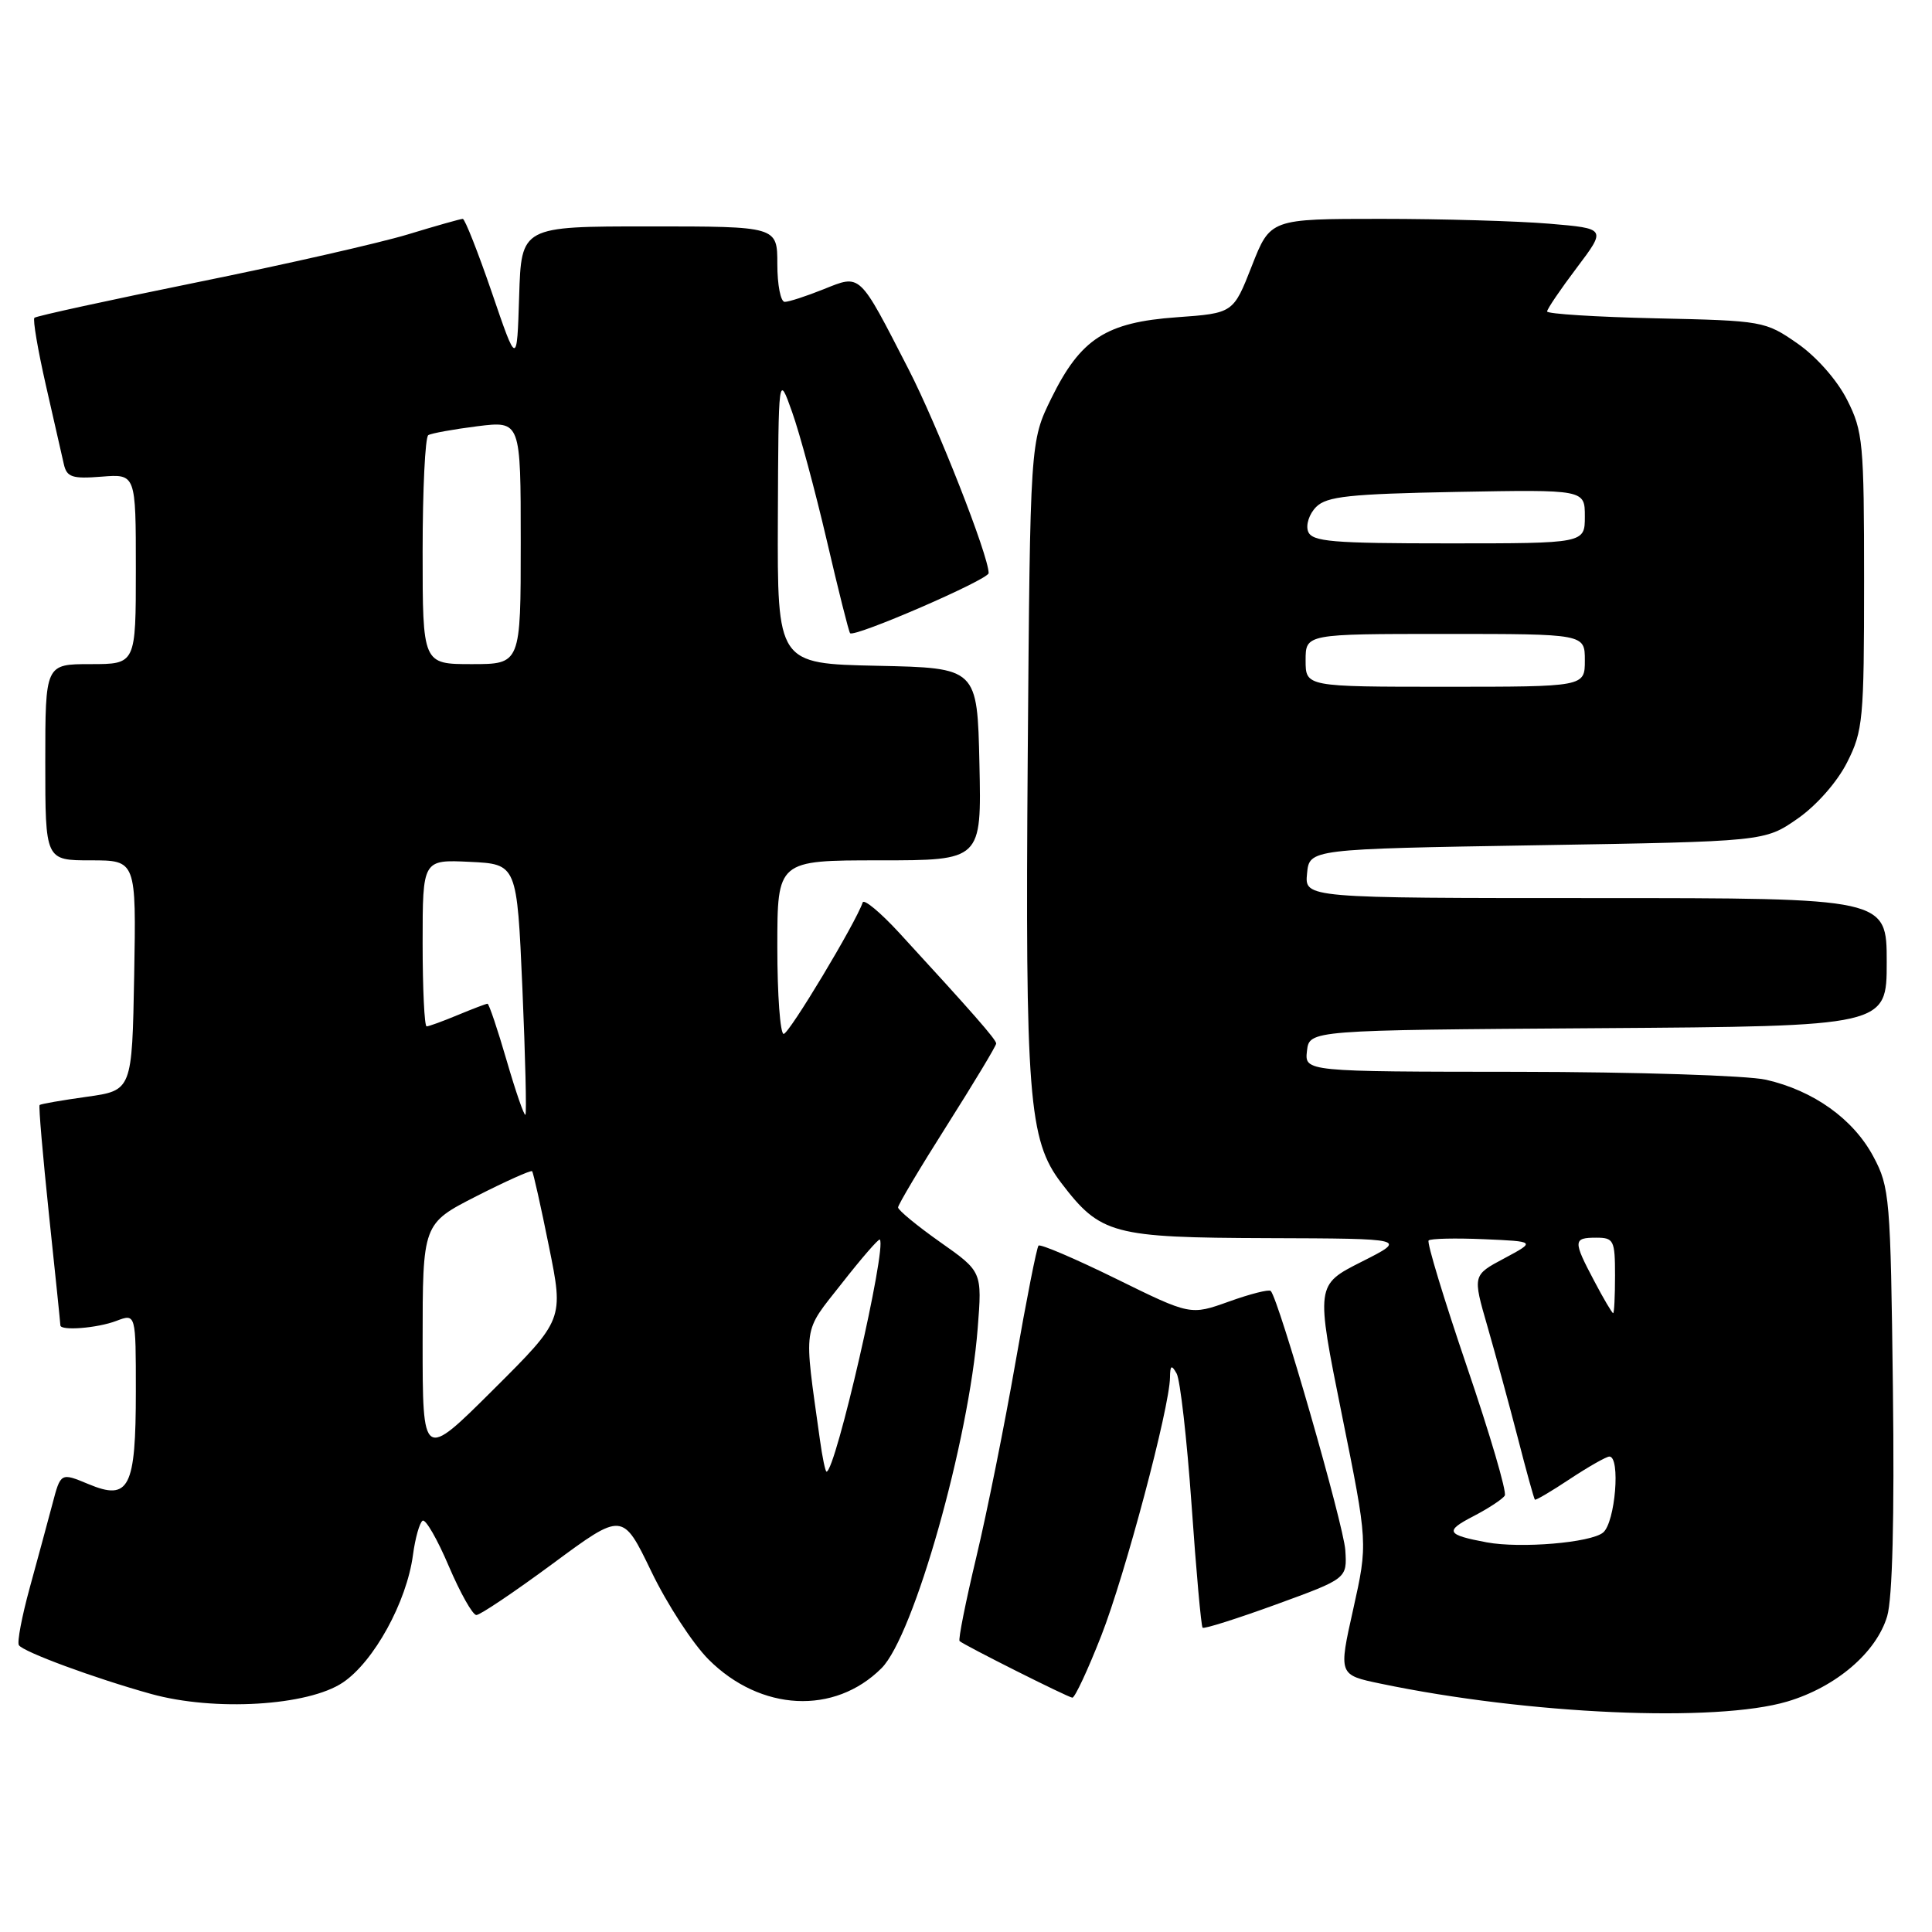 <?xml version="1.0" encoding="UTF-8" standalone="no"?>
<!DOCTYPE svg PUBLIC "-//W3C//DTD SVG 1.1//EN" "http://www.w3.org/Graphics/SVG/1.1/DTD/svg11.dtd" >
<svg xmlns="http://www.w3.org/2000/svg" xmlns:xlink="http://www.w3.org/1999/xlink" version="1.1" viewBox="0 0 256 256">
 <g >
 <path fill="currentColor"
d=" M 236.83 225.46 C 243.28 223.54 248.63 218.97 250.06 214.16 C 250.76 211.80 251.03 201.08 250.82 184.00 C 250.51 158.69 250.40 157.31 248.23 153.25 C 245.57 148.27 240.31 144.51 234.00 143.07 C 231.51 142.51 216.82 142.04 201.18 142.02 C 172.87 142.00 172.87 142.00 173.18 139.25 C 173.50 136.50 173.50 136.50 211.75 136.24 C 250.00 135.98 250.00 135.98 250.00 127.49 C 250.00 119.00 250.00 119.00 211.44 119.00 C 172.87 119.00 172.87 119.00 173.19 115.75 C 173.50 112.50 173.50 112.50 203.67 112.00 C 233.83 111.50 233.83 111.50 238.17 108.49 C 240.70 106.73 243.44 103.62 244.75 101.02 C 246.86 96.86 247.00 95.32 247.00 77.00 C 247.00 58.68 246.86 57.14 244.75 52.98 C 243.44 50.38 240.70 47.27 238.17 45.51 C 233.91 42.55 233.59 42.49 219.42 42.18 C 211.49 42.00 205.00 41.59 205.00 41.27 C 205.00 40.95 206.77 38.34 208.93 35.48 C 212.85 30.28 212.85 30.28 205.28 29.64 C 201.11 29.29 191.09 29.00 183.01 29.00 C 168.32 29.00 168.32 29.00 165.87 35.25 C 163.42 41.50 163.42 41.50 155.92 42.04 C 146.55 42.71 143.19 44.88 139.31 52.77 C 136.50 58.50 136.50 58.50 136.18 100.16 C 135.84 145.30 136.29 151.07 140.61 156.73 C 145.83 163.57 147.38 163.99 168.00 164.06 C 186.50 164.12 186.50 164.12 180.42 167.19 C 174.34 170.26 174.34 170.26 177.79 187.38 C 181.25 204.50 181.25 204.50 179.31 213.22 C 177.36 221.93 177.36 221.93 182.93 223.09 C 202.52 227.18 227.37 228.27 236.83 225.46 Z  M 45.45 222.93 C 49.55 220.16 53.89 212.27 54.72 206.04 C 55.02 203.79 55.60 201.75 56.00 201.50 C 56.40 201.26 57.96 203.97 59.47 207.53 C 60.99 211.09 62.63 214.00 63.12 214.00 C 63.62 214.00 68.18 210.93 73.26 207.18 C 82.50 200.35 82.50 200.35 86.30 208.22 C 88.38 212.55 91.80 217.80 93.89 219.89 C 100.78 226.78 110.58 227.27 116.81 221.04 C 121.08 216.77 128.39 190.95 129.55 176.00 C 130.14 168.50 130.14 168.50 124.57 164.58 C 121.51 162.42 119.00 160.35 119.00 159.99 C 119.00 159.63 121.93 154.71 125.50 149.08 C 129.07 143.44 132.00 138.58 132.00 138.27 C 132.00 137.75 128.91 134.22 119.13 123.58 C 116.64 120.88 114.47 119.08 114.31 119.58 C 113.41 122.26 104.56 137.00 103.84 137.00 C 103.38 137.00 103.00 131.82 103.00 125.50 C 103.00 114.00 103.00 114.00 116.53 114.00 C 130.06 114.00 130.06 114.00 129.78 101.25 C 129.50 88.50 129.50 88.50 116.25 88.22 C 103.00 87.94 103.00 87.94 103.07 68.72 C 103.15 49.50 103.15 49.50 104.96 54.60 C 105.96 57.40 108.02 65.05 109.55 71.60 C 111.07 78.14 112.46 83.68 112.64 83.90 C 113.15 84.53 131.00 76.80 131.00 75.94 C 131.00 73.64 124.21 56.36 120.39 48.93 C 113.75 36.01 114.10 36.34 109.12 38.33 C 106.83 39.25 104.52 40.00 103.98 40.00 C 103.44 40.00 103.00 37.75 103.00 35.00 C 103.00 30.00 103.00 30.00 86.04 30.00 C 69.08 30.00 69.08 30.00 68.79 39.25 C 68.50 48.50 68.50 48.50 65.17 38.75 C 63.33 33.39 61.60 29.00 61.32 29.00 C 61.04 29.00 57.75 29.93 54.01 31.07 C 50.27 32.20 37.71 35.06 26.09 37.41 C 14.48 39.77 4.79 41.88 4.56 42.11 C 4.33 42.34 5.01 46.34 6.07 51.01 C 7.13 55.68 8.21 60.40 8.46 61.51 C 8.85 63.23 9.57 63.47 13.46 63.16 C 18.00 62.80 18.00 62.80 18.00 75.40 C 18.00 88.00 18.00 88.00 12.00 88.00 C 6.00 88.00 6.00 88.00 6.00 101.00 C 6.00 114.00 6.00 114.00 12.03 114.00 C 18.05 114.00 18.05 114.00 17.78 129.24 C 17.50 144.49 17.50 144.49 11.50 145.33 C 8.20 145.79 5.39 146.28 5.25 146.42 C 5.10 146.56 5.67 153.10 6.49 160.95 C 7.32 168.79 8.00 175.39 8.00 175.61 C 8.00 176.37 12.90 175.99 15.43 175.02 C 18.00 174.05 18.00 174.05 18.00 184.33 C 18.00 197.18 17.12 198.91 11.72 196.65 C 8.04 195.12 8.04 195.12 6.94 199.31 C 6.33 201.61 4.98 206.60 3.94 210.39 C 2.90 214.18 2.25 217.60 2.50 217.99 C 3.04 218.87 12.52 222.37 20.00 224.45 C 28.40 226.79 40.83 226.05 45.45 222.93 Z  M 145.92 216.75 C 149.08 208.69 154.97 186.55 155.03 182.53 C 155.05 180.90 155.23 180.79 155.91 182.00 C 156.38 182.82 157.27 190.66 157.89 199.42 C 158.50 208.18 159.16 215.49 159.35 215.68 C 159.54 215.87 163.92 214.48 169.09 212.60 C 178.50 209.17 178.50 209.17 178.26 205.40 C 178.04 202.05 169.45 172.17 168.38 171.06 C 168.14 170.82 165.66 171.45 162.85 172.46 C 157.74 174.29 157.74 174.29 147.90 169.45 C 142.49 166.79 137.86 164.81 137.61 165.05 C 137.37 165.30 136.00 172.25 134.56 180.50 C 133.12 188.75 130.79 200.37 129.37 206.31 C 127.95 212.26 126.95 217.27 127.15 217.45 C 127.79 218.02 141.49 224.90 142.09 224.95 C 142.42 224.98 144.14 221.29 145.92 216.75 Z  M 197.00 204.37 C 191.65 203.37 191.40 202.89 195.19 200.93 C 197.21 199.88 199.11 198.64 199.39 198.17 C 199.68 197.71 197.42 190.02 194.37 181.08 C 191.33 172.14 189.04 164.62 189.30 164.37 C 189.55 164.11 192.85 164.04 196.63 164.20 C 203.50 164.50 203.50 164.50 199.32 166.74 C 195.13 168.97 195.13 168.97 197.09 175.74 C 198.16 179.46 199.97 186.10 201.11 190.50 C 202.24 194.90 203.26 198.59 203.38 198.71 C 203.49 198.83 205.59 197.59 208.04 195.96 C 210.49 194.34 212.84 193.01 213.25 193.00 C 214.75 193.00 214.03 201.73 212.42 203.07 C 210.79 204.42 201.49 205.20 197.00 204.37 Z  M 211.25 169.75 C 208.42 164.41 208.44 164.00 211.50 164.00 C 213.83 164.00 214.00 164.33 214.00 169.00 C 214.00 171.75 213.89 174.00 213.75 174.00 C 213.61 174.00 212.48 172.09 211.25 169.75 Z  M 173.00 87.50 C 173.00 84.00 173.00 84.00 191.50 84.00 C 210.00 84.00 210.00 84.00 210.00 87.50 C 210.00 91.00 210.00 91.00 191.50 91.00 C 173.00 91.00 173.00 91.00 173.00 87.50 Z  M 173.33 70.42 C 173.00 69.55 173.48 68.09 174.40 67.17 C 175.80 65.77 178.79 65.45 193.03 65.18 C 210.00 64.87 210.00 64.87 210.00 68.43 C 210.00 72.00 210.00 72.00 191.97 72.00 C 176.47 72.00 173.85 71.78 173.33 70.42 Z  M 108.64 190.75 C 106.49 175.33 106.29 176.73 111.54 170.06 C 114.16 166.71 116.43 164.10 116.58 164.25 C 117.55 165.22 110.71 195.00 109.52 195.00 C 109.36 195.00 108.96 193.09 108.64 190.75 Z  M 56.00 177.80 C 56.00 162.14 56.00 162.14 63.11 158.51 C 67.02 156.52 70.35 155.03 70.51 155.19 C 70.66 155.36 71.67 159.85 72.74 165.17 C 74.70 174.84 74.70 174.84 65.35 184.15 C 56.00 193.46 56.00 193.46 56.00 177.80 Z  M 67.13 140.51 C 65.93 136.38 64.79 133.00 64.60 133.00 C 64.40 133.00 62.63 133.68 60.65 134.50 C 58.68 135.32 56.82 136.00 56.53 136.00 C 56.24 136.00 56.00 131.03 56.00 124.95 C 56.00 113.90 56.00 113.90 62.25 114.20 C 68.50 114.50 68.50 114.50 69.22 130.95 C 69.61 140.00 69.79 147.54 69.62 147.71 C 69.45 147.88 68.33 144.64 67.13 140.51 Z  M 56.00 73.06 C 56.00 64.84 56.34 57.91 56.75 57.66 C 57.16 57.41 60.09 56.88 63.25 56.48 C 69.00 55.77 69.00 55.77 69.00 71.88 C 69.00 88.00 69.00 88.00 62.50 88.00 C 56.00 88.00 56.00 88.00 56.00 73.06 Z "/>
</g>
</svg>
